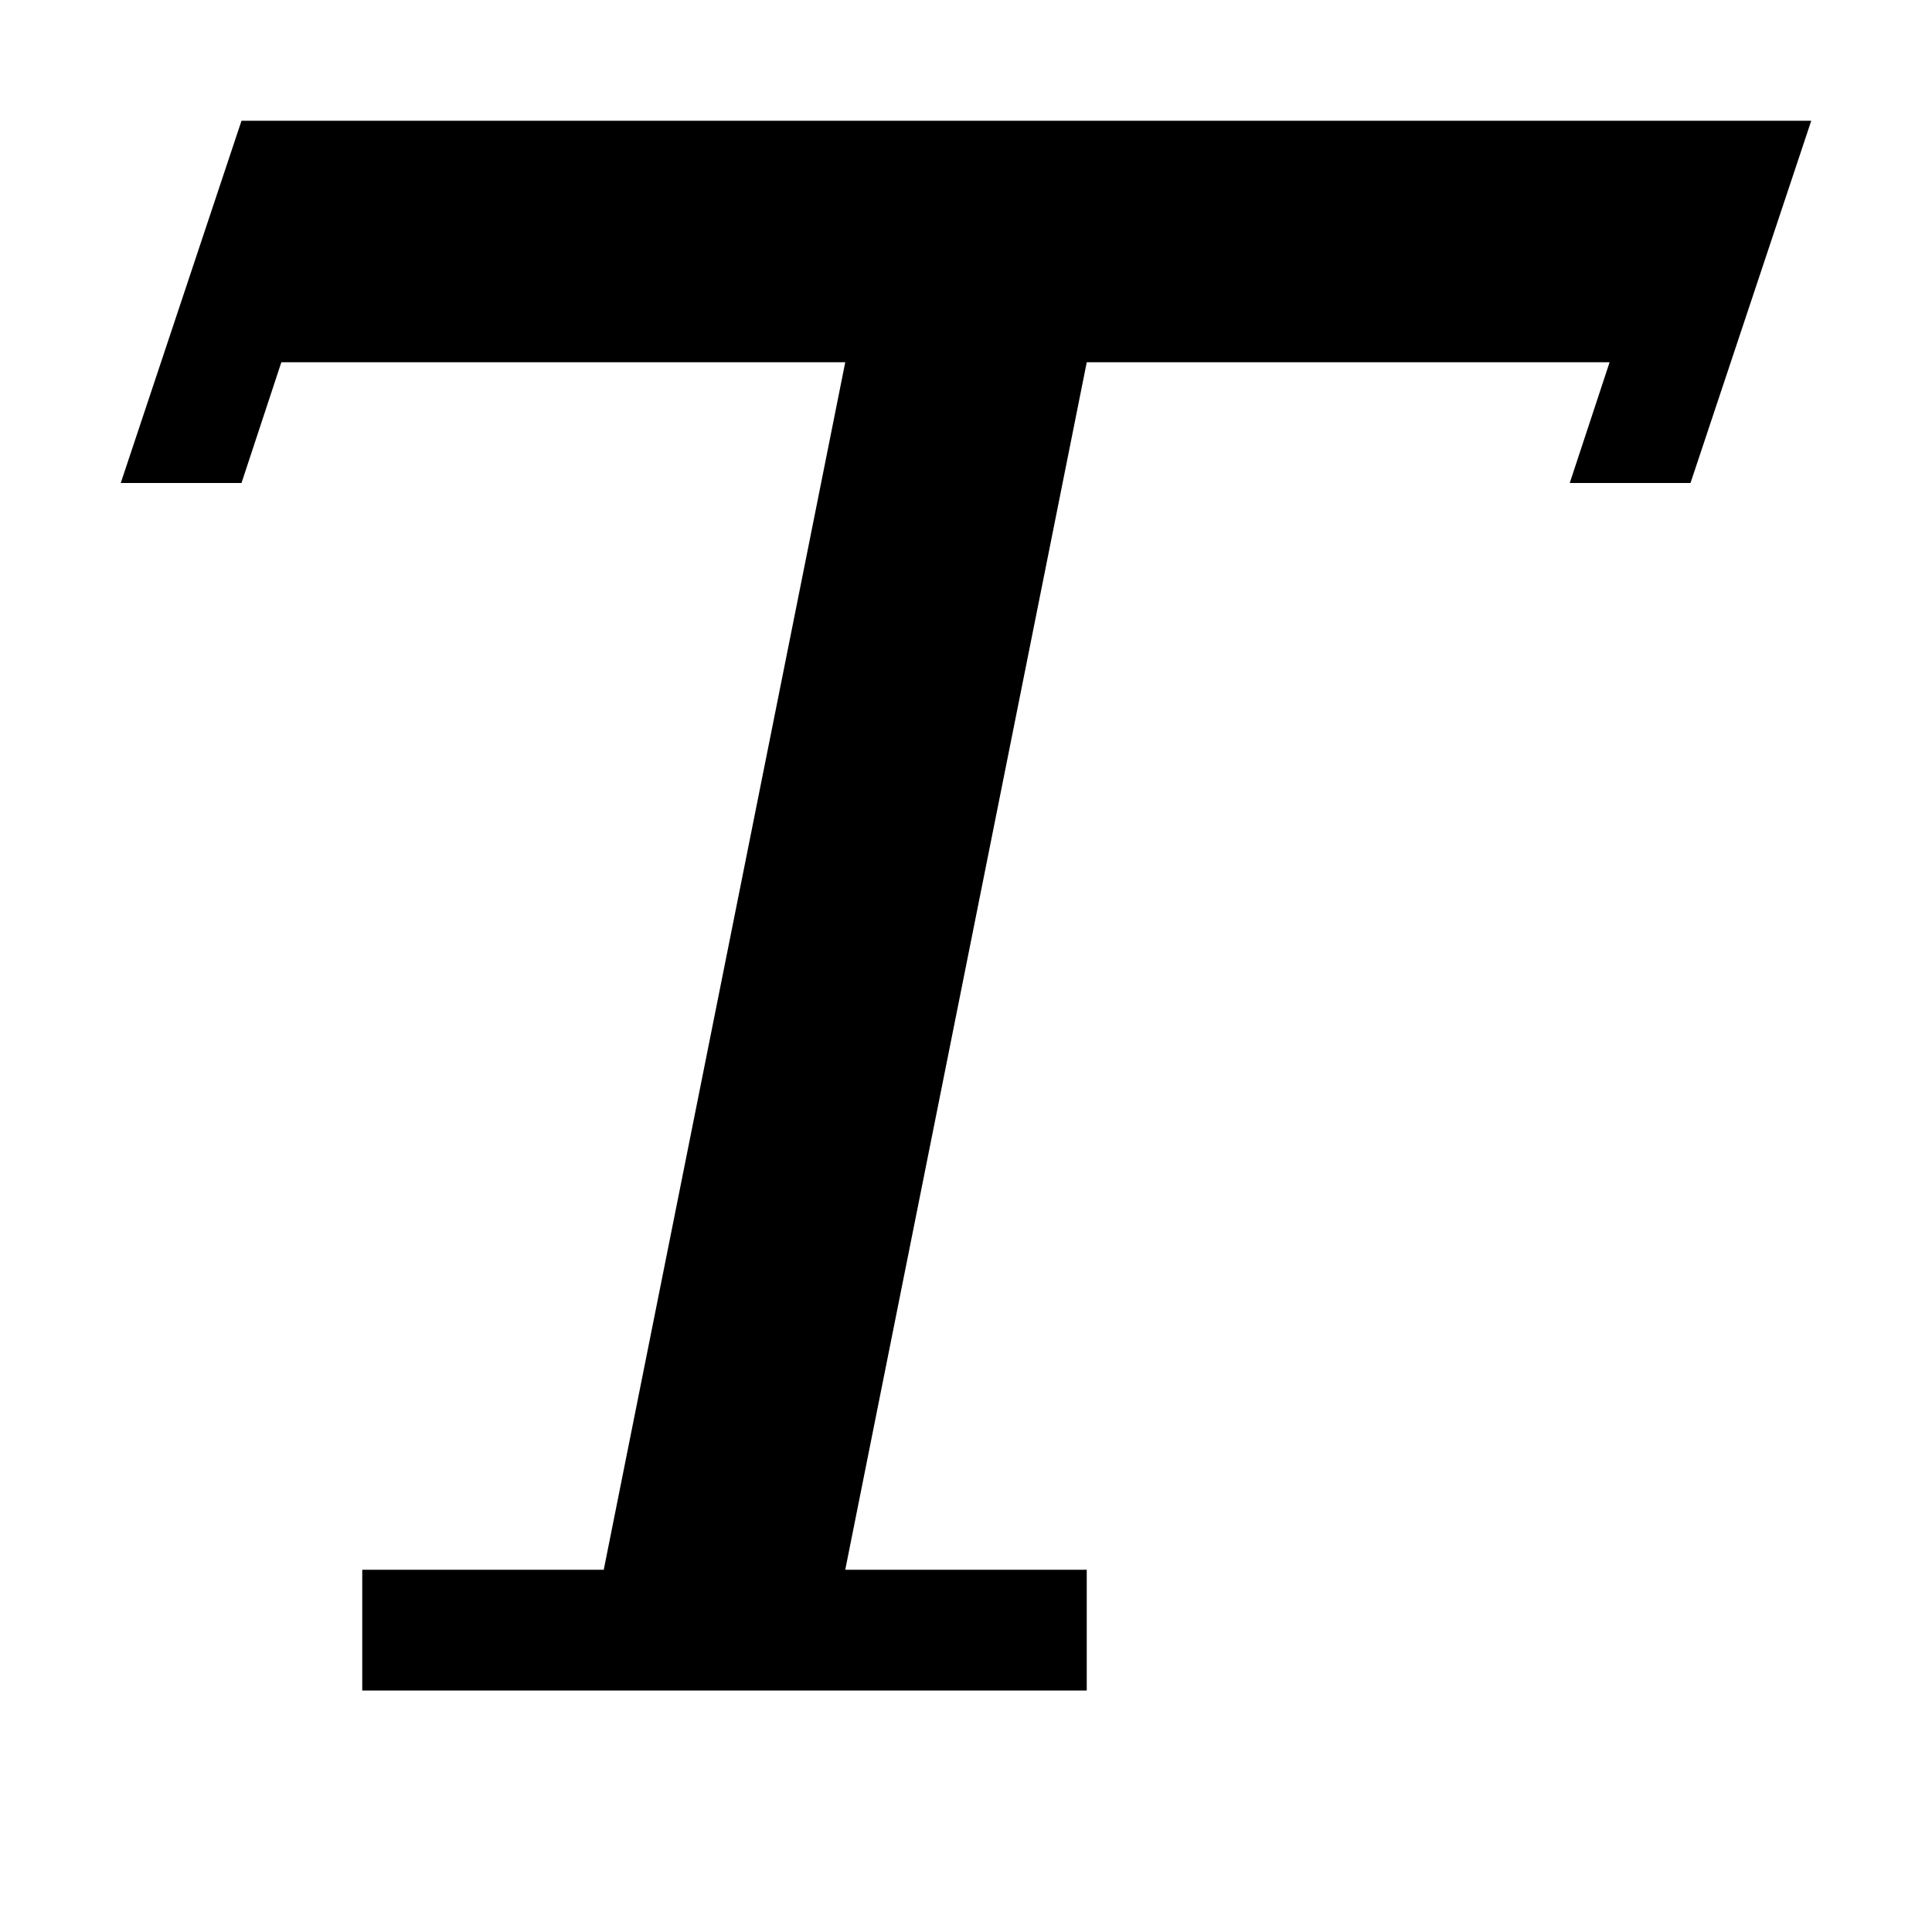 <?xml version="1.0" encoding="utf-8"?>
<!-- Generator: Adobe Illustrator 23.0.2, SVG Export Plug-In . SVG Version: 6.00 Build 0)  -->
<svg version="1.1" id="Layer_1" xmlns="http://www.w3.org/2000/svg" xmlns:xlink="http://www.w3.org/1999/xlink" x="0px" y="0px"
	 viewBox="0 0 16 16" style="enable-background:new 0 0 16 16;" xml:space="preserve">
<polygon points="14,1 3,1 2,1 1,4 2,4 2.33,3 7,3 5,13 3,13 3,14 9,14 9,13 7,13 9,3 13.33,3 13,4 14,4 15,1 "/>
</svg>
